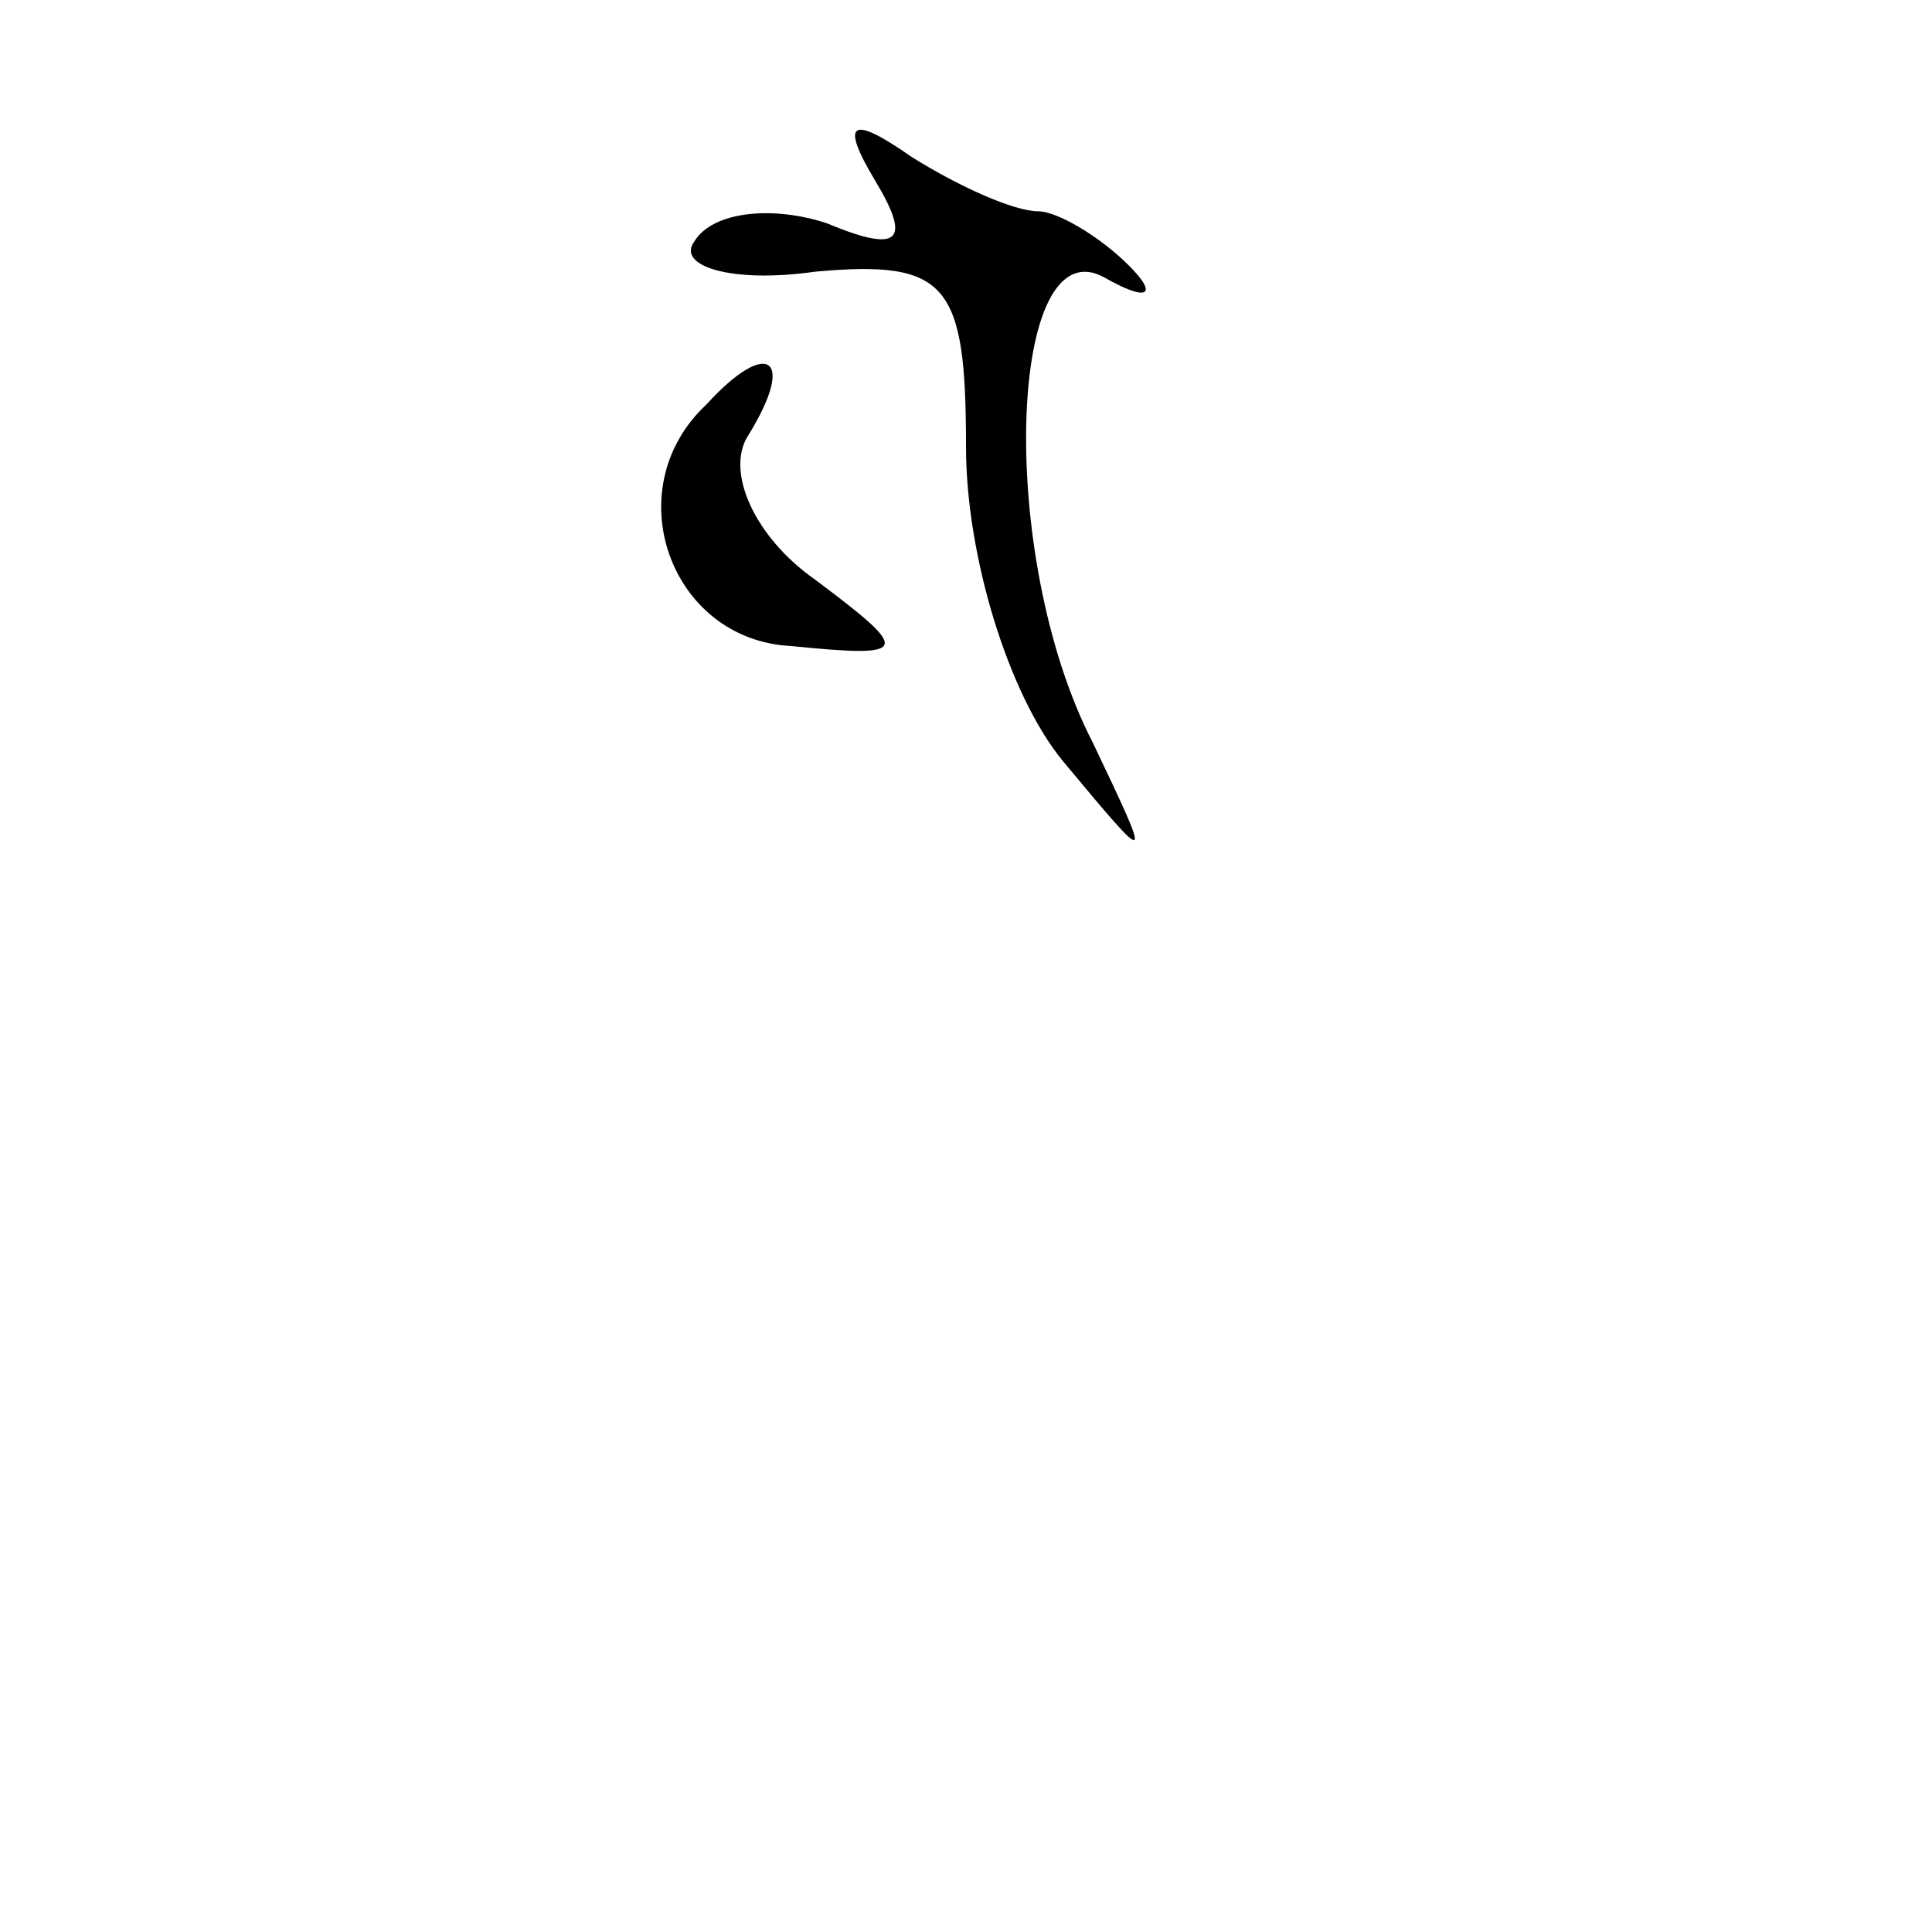 <?xml version="1.0" standalone="no"?>
<!DOCTYPE svg PUBLIC "-//W3C//DTD SVG 20010904//EN"
 "http://www.w3.org/TR/2001/REC-SVG-20010904/DTD/svg10.dtd">
<svg version="1.0" xmlns="http://www.w3.org/2000/svg"
 width="32pt" height="32pt" viewBox="0 0 32 32"
 preserveAspectRatio="xMidYMid meet">
<g transform="translate(0,32) scale(0.1,-0.1)"
fill="#000000" stroke="none">
<path fill="#000000" stroke="none" d="M145 290 c6 -10 4 -12 -8 -7 -9 3 -19
2 -22 -3 -3 -4 6 -7 20 -5 22 2 25 -2 25 -29 0 -18 7 -41 16 -52 15 -18 15
-18 5 3 -16 31 -14 86 2 77 7 -4 9 -3 4 2 -5 5 -12 9 -15 9 -4 0 -13 4 -21 9
-10 7 -12 6 -6 -4z"/>
<path fill="#000000" stroke="none" d="M117 253 c-15 -14 -6 -39 14 -40 20 -2
20 -1 4 11 -10 7 -15 18 -11 24 8 13 3 16 -7 5z"/>
</g>
</svg>
